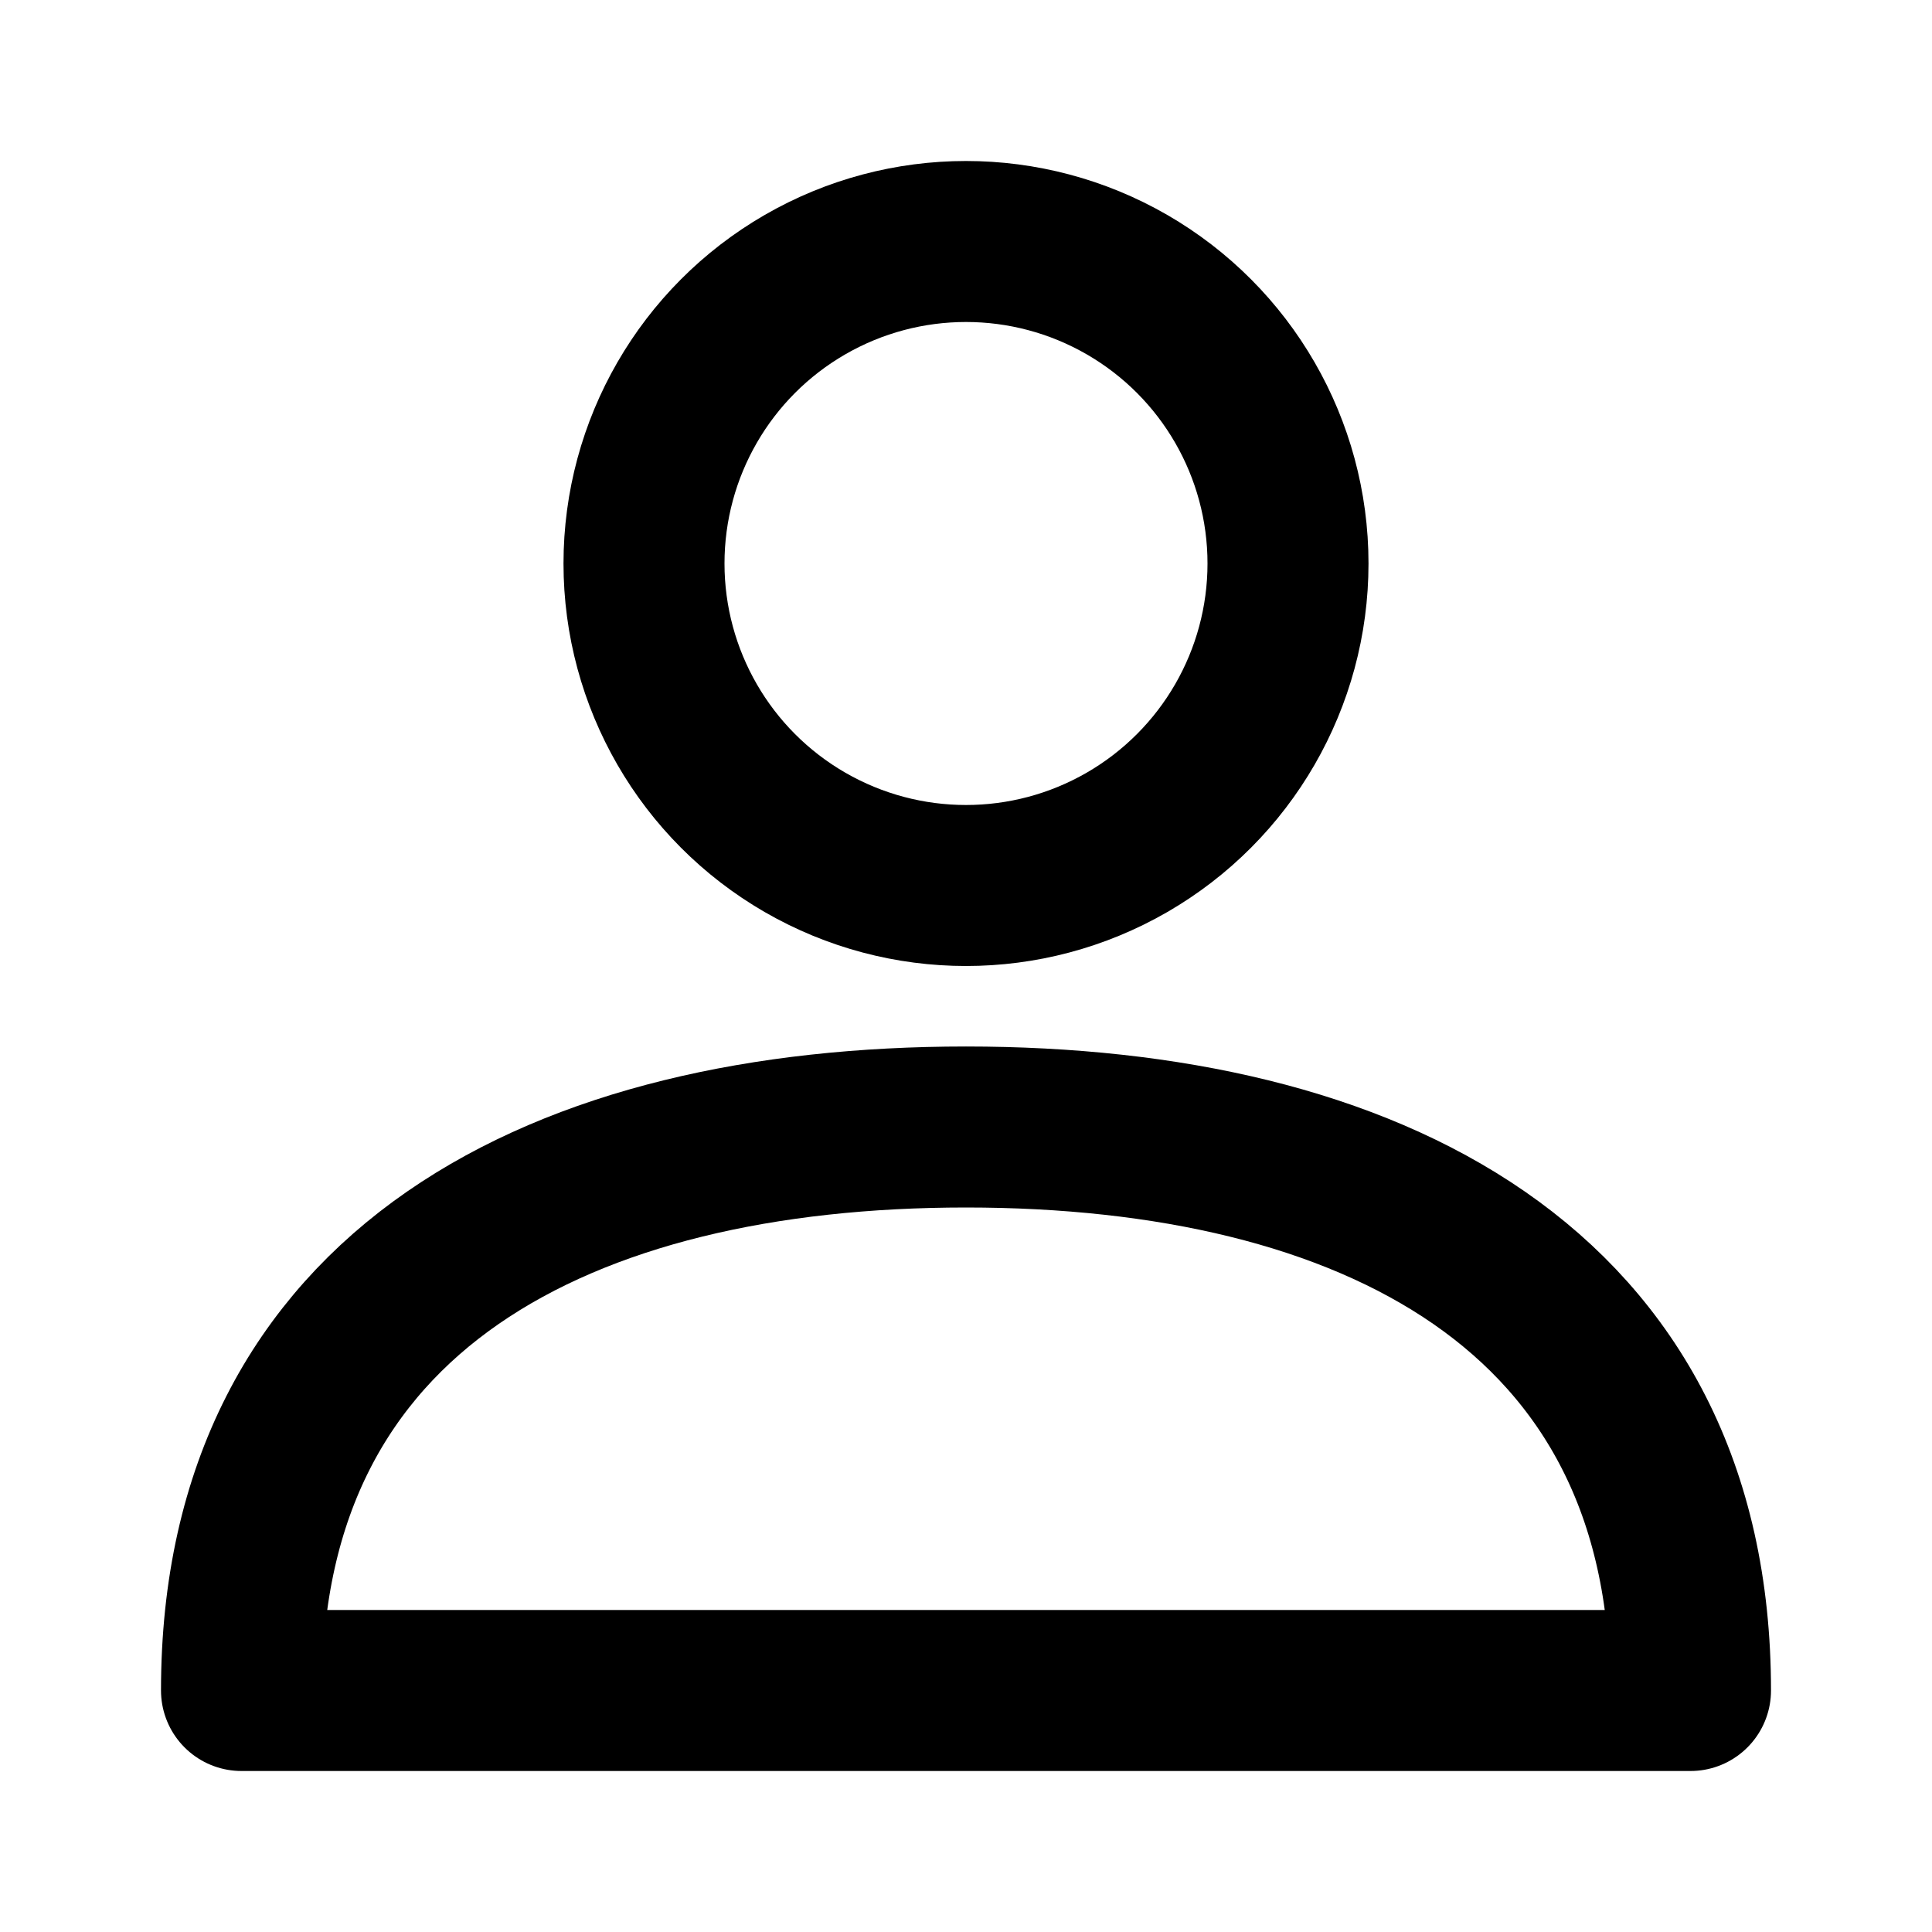 <svg xmlns="http://www.w3.org/2000/svg" viewBox="0 0 24 24" fill="none" stroke="currentColor" stroke-width="2" stroke-linecap="round" stroke-linejoin="round"><circle cx="12" cy="7" r="4"/><path d="M12 14c-5 0-9 2-9 7h18c0-5-4-7-9-7z"/></svg>